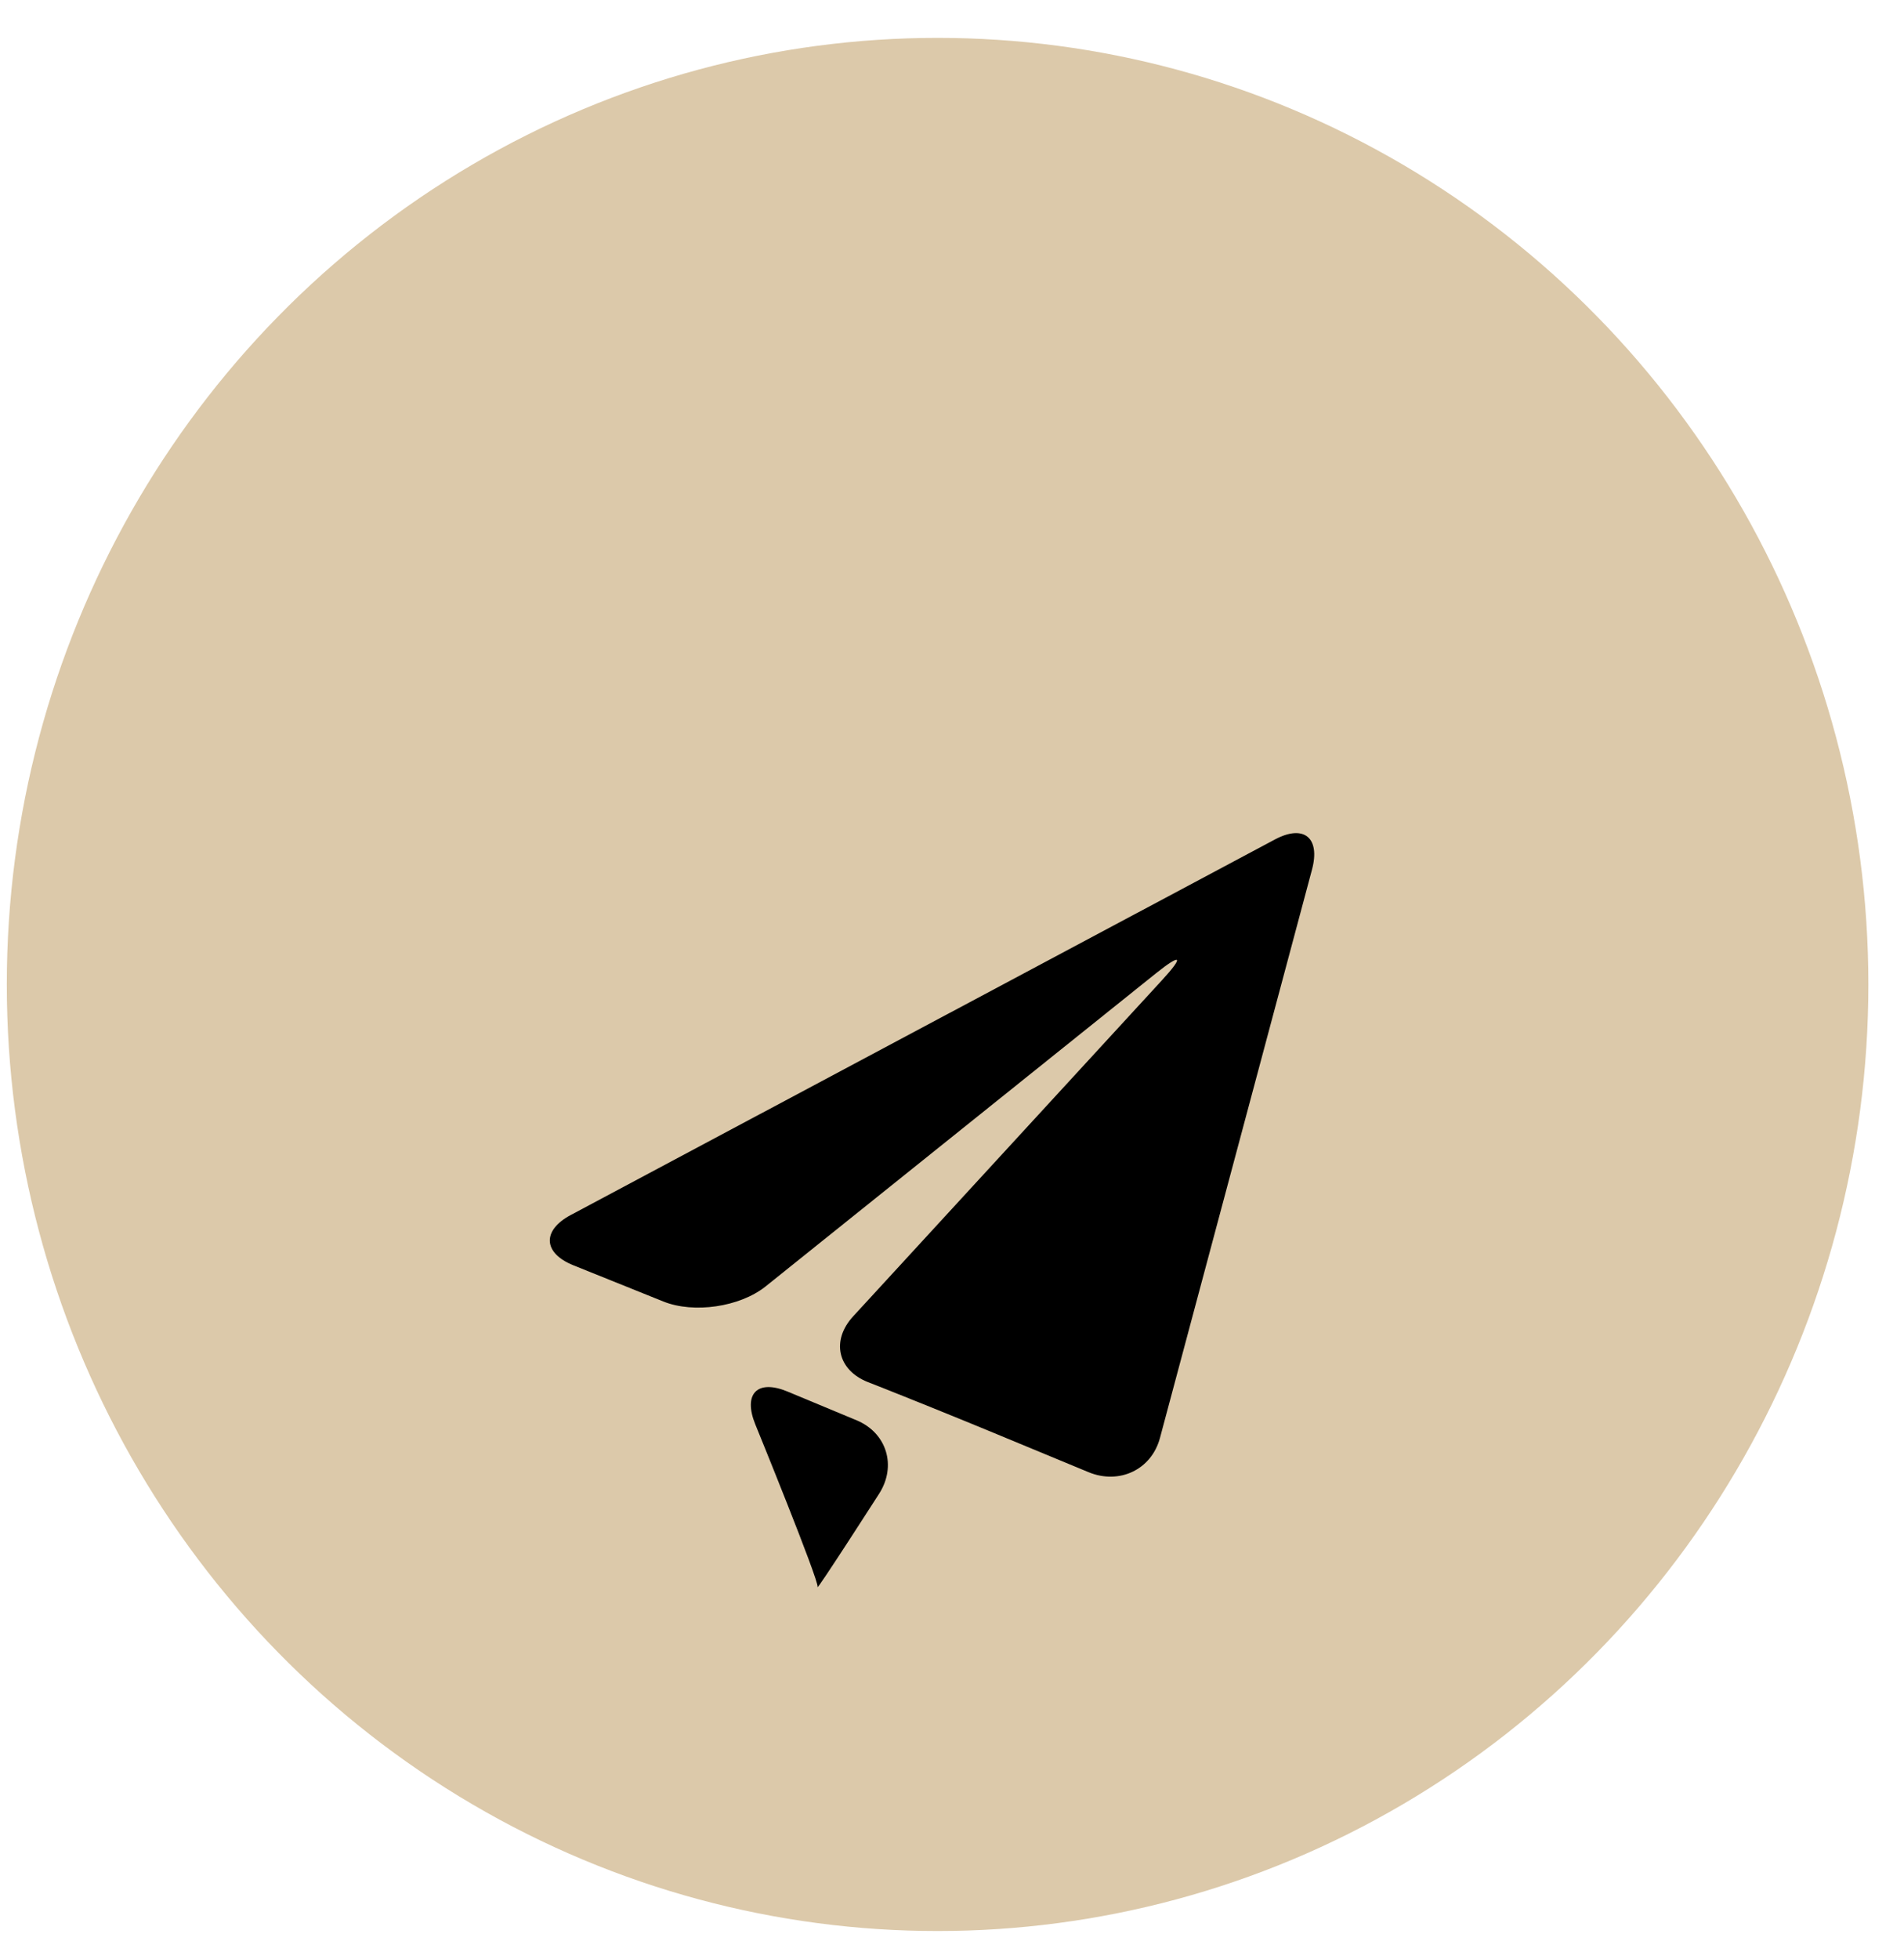 <svg width="35" height="36" viewBox="0 0 35 36" fill="none" xmlns="http://www.w3.org/2000/svg">
<ellipse cx="17.235" cy="18.088" rx="17.11" ry="17.392" fill="#DCC9AA"/>
<g filter="url(#filter0_d_30_544)">
<path d="M10.492 18.324C9.96 18.608 9.982 19.023 10.54 19.248L12.193 19.913C12.751 20.138 13.596 20.015 14.069 19.64L21.247 13.885C21.719 13.508 21.77 13.564 21.36 14.01L15.685 20.184C15.274 20.628 15.396 21.175 15.956 21.395L16.15 21.471C16.71 21.692 17.623 22.061 18.179 22.291L20.012 23.05C20.57 23.28 21.165 23.009 21.323 22.42L24.117 11.98C24.275 11.391 23.968 11.141 23.436 11.424L10.492 18.324Z" fill="black"/>
<path d="M15.029 25.159C14.996 25.258 16.159 23.447 16.159 23.447C16.488 22.936 16.301 22.327 15.746 22.096L14.477 21.568C13.921 21.337 13.655 21.608 13.885 22.173C13.885 22.173 15.062 25.056 15.029 25.159Z" fill="black"/>
</g>
<defs>
<filter id="filter0_d_30_544" x="6.107" y="11.308" width="22.052" height="21.855" filterUnits="userSpaceOnUse" color-interpolation-filters="sRGB">
<feFlood flood-opacity="0" result="BackgroundImageFix"/>
<feColorMatrix in="SourceAlpha" type="matrix" values="0 0 0 0 0 0 0 0 0 0 0 0 0 0 0 0 0 0 127 0" result="hardAlpha"/>
<feOffset dy="4"/>
<feGaussianBlur stdDeviation="2"/>
<feComposite in2="hardAlpha" operator="out"/>
<feColorMatrix type="matrix" values="0 0 0 0 0 0 0 0 0 0 0 0 0 0 0 0 0 0 0.25 0"/>
<feBlend mode="normal" in2="BackgroundImageFix" result="effect1_dropShadow_30_544"/>
<feBlend mode="normal" in="SourceGraphic" in2="effect1_dropShadow_30_544" result="shape"/>
</filter>
</defs>
</svg>
